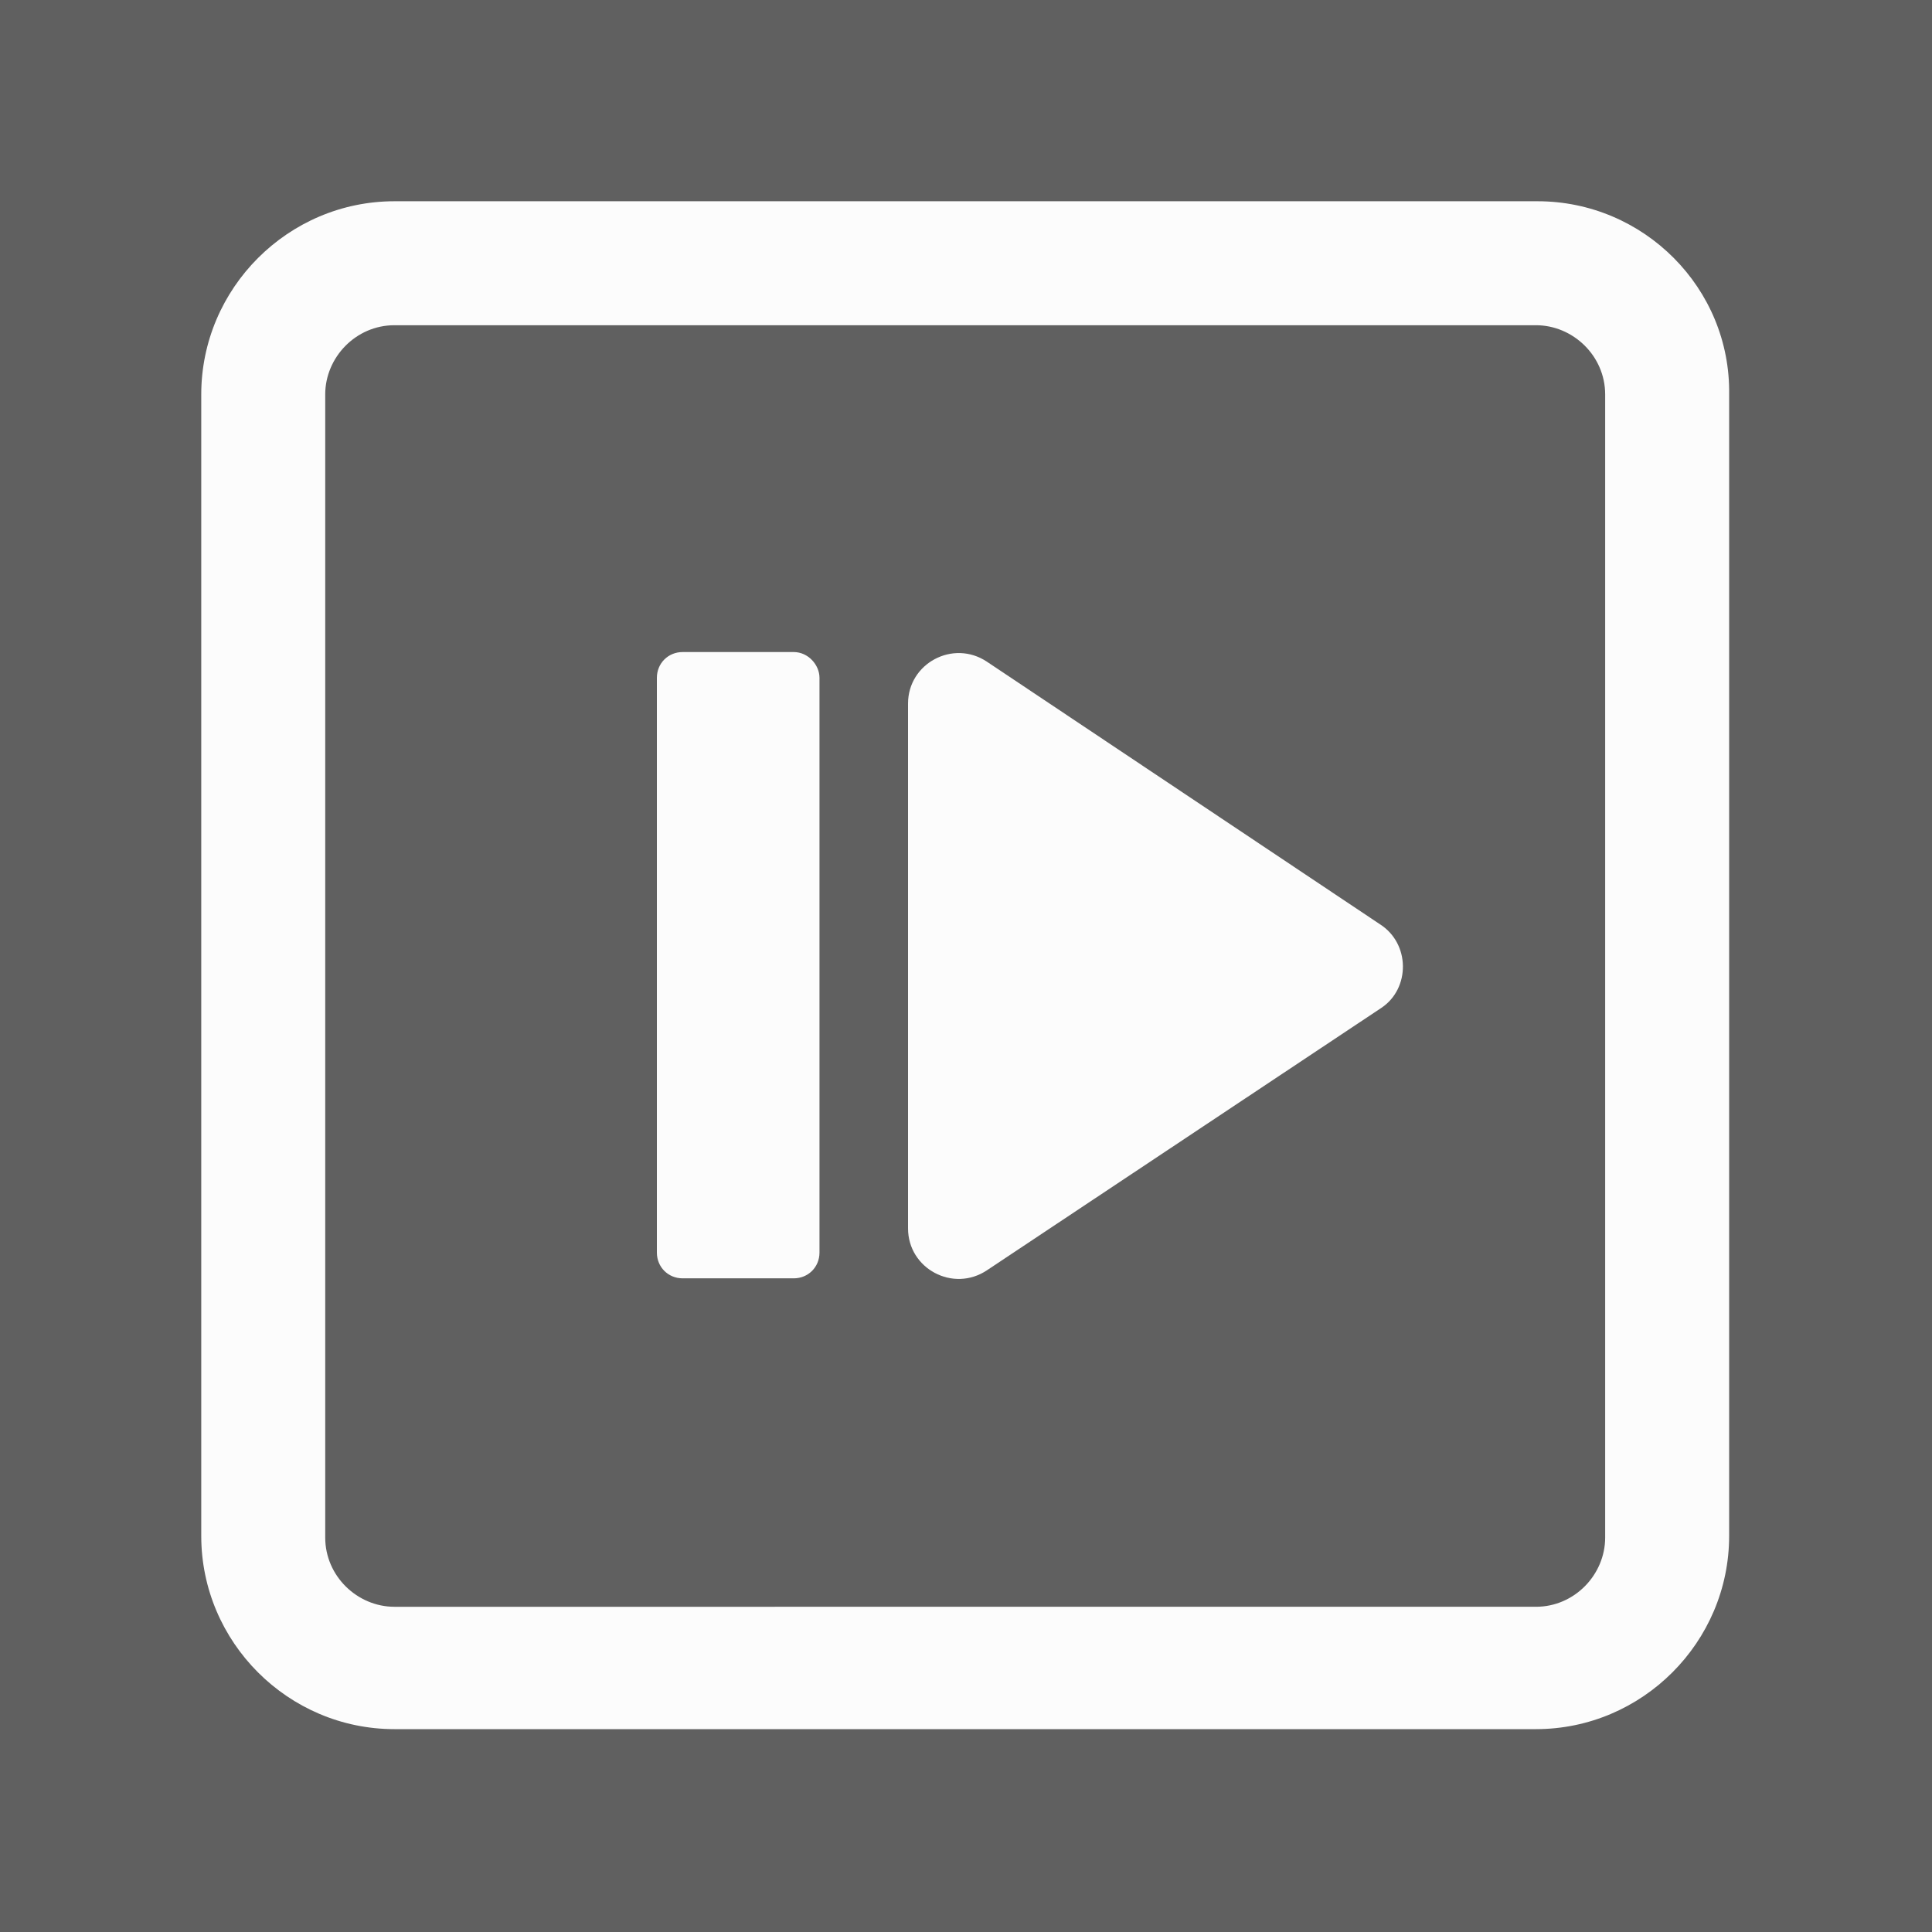 <?xml version="1.0" encoding="UTF-8"?>
<svg version="1.1" xmlns="http://www.w3.org/2000/svg" xmlns:xlink="http://www.w3.org/1999/xlink" viewBox="0 0 120 120" width="300" height="300" style="enable-background:new 0 0 100 100;" xml:space="preserve" >
  <rect x="0" y="0" width="120" height="120" fill="#808080" stroke="none"/>
  <rect stroke="none" fill="#000000" fill-opacity="0.25" width="120" height="120" x="0" y="0" />


  <!-- <svg height='300px' width='300px'  fill="#000000" xmlns:x="http://ns.adobe.com/Extensibility/1.0/" xmlns:i="http://ns.adobe.com/AdobeIllustrator/10.0/" xmlns:graph="http://ns.adobe.com/Graphs/1.0/" xmlns="http://www.w3.org/2000/svg" xmlns:xlink="http://www.w3.org/1999/xlink" version="1.1" x="0px" y="0px" viewBox="0 0 100 100" style="enable-background:new 0 0 100 100;" xml:space="preserve"> -->
  <g>
  	<g transform="translate (10 10)" fill="#FCFCFC">
  		<g>
  			<path d="M85.5,2.5H14.5c-6.6,0-12,5.4-12,12v70.9c0,6.6,5.4,12,12,12h70.9c6.6,0,12-5.4,12-12V14.5C97.5,7.9,92.1,2.5,85.5,2.5z      M89.7,85.5c0,2.3-1.9,4.3-4.3,4.3H14.5c-2.3,0-4.3-1.9-4.3-4.3V14.5c0-2.3,1.9-4.3,4.3-4.3h70.9c2.3,0,4.3,1.9,4.3,4.3V85.5z" />
  			<path d="M75.7,47.4L51.3,31.1c-2.1-1.4-4.9,0.1-4.9,2.6v32.6c0,2.5,2.8,4,4.9,2.6l24.5-16.3C77.6,51.4,77.6,48.6,75.7,47.4z" />
  			<path d="M39.3,30.5h-6.9c-0.9,0-1.6,0.7-1.6,1.6v35.7c0,0.9,0.7,1.6,1.6,1.6h6.9c0.9,0,1.6-0.7,1.6-1.6V32.1     C40.9,31.3,40.2,30.5,39.3,30.5z" />
  		</g>
  	</g>
  </g>
</svg>